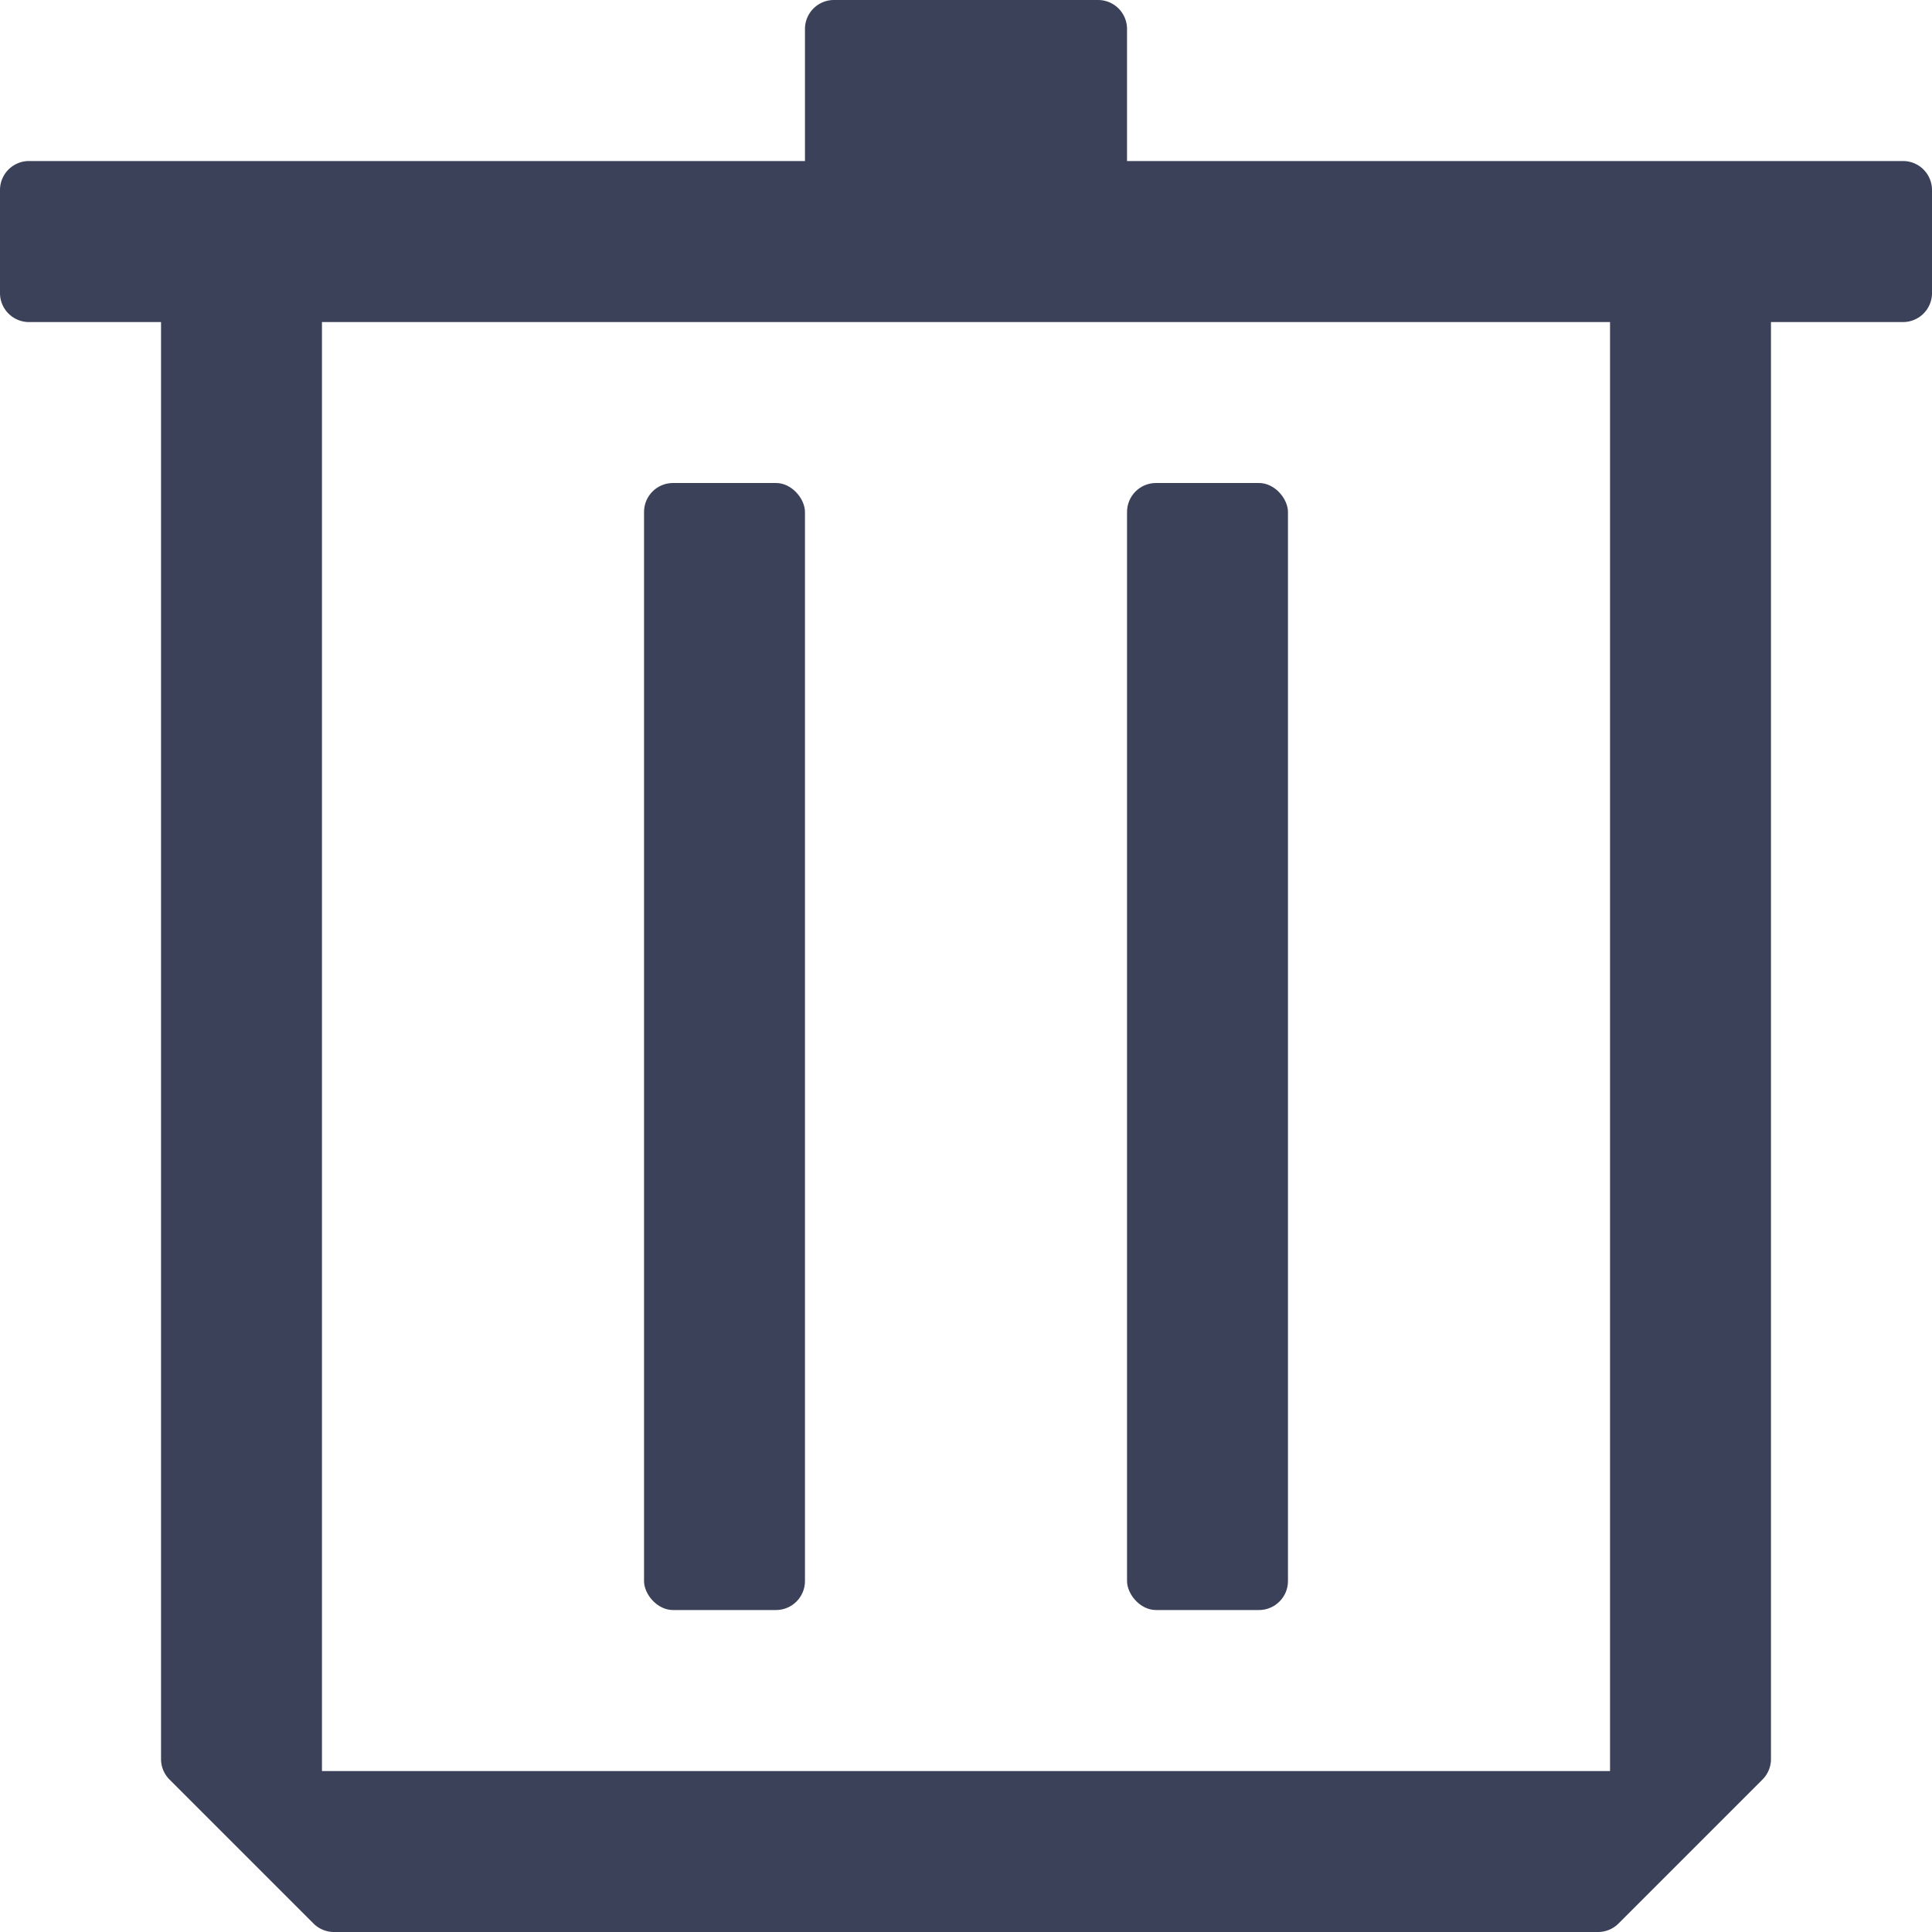 <svg id="Icons" xmlns="http://www.w3.org/2000/svg" viewBox="0 0 200 200"><defs><style>.cls-1{fill:#3c415a;}</style></defs><g id="Trash"><path class="cls-1" d="M116.67,16.67V3a3,3,0,0,0-3-3H86.33a3,3,0,0,0-3,3V16.67H3a3,3,0,0,0-3,3V30.34a3,3,0,0,0,3,3H16.67V182.1a3,3,0,0,0,.88,2.12l14.9,14.9a3,3,0,0,0,2.12.88H165.43a3,3,0,0,0,2.12-.88l14.9-14.9a3,3,0,0,0,.88-2.12V33.34H197a3,3,0,0,0,3-3V19.67a3,3,0,0,0-3-3Zm50,166.67H33.33v-150H166.67Z"/><rect class="cls-1" x="66.67" y="50" width="16.66" height="116.67" rx="3"/><rect class="cls-1" x="116.67" y="50" width="16.66" height="116.67" rx="3"/></g></svg>
